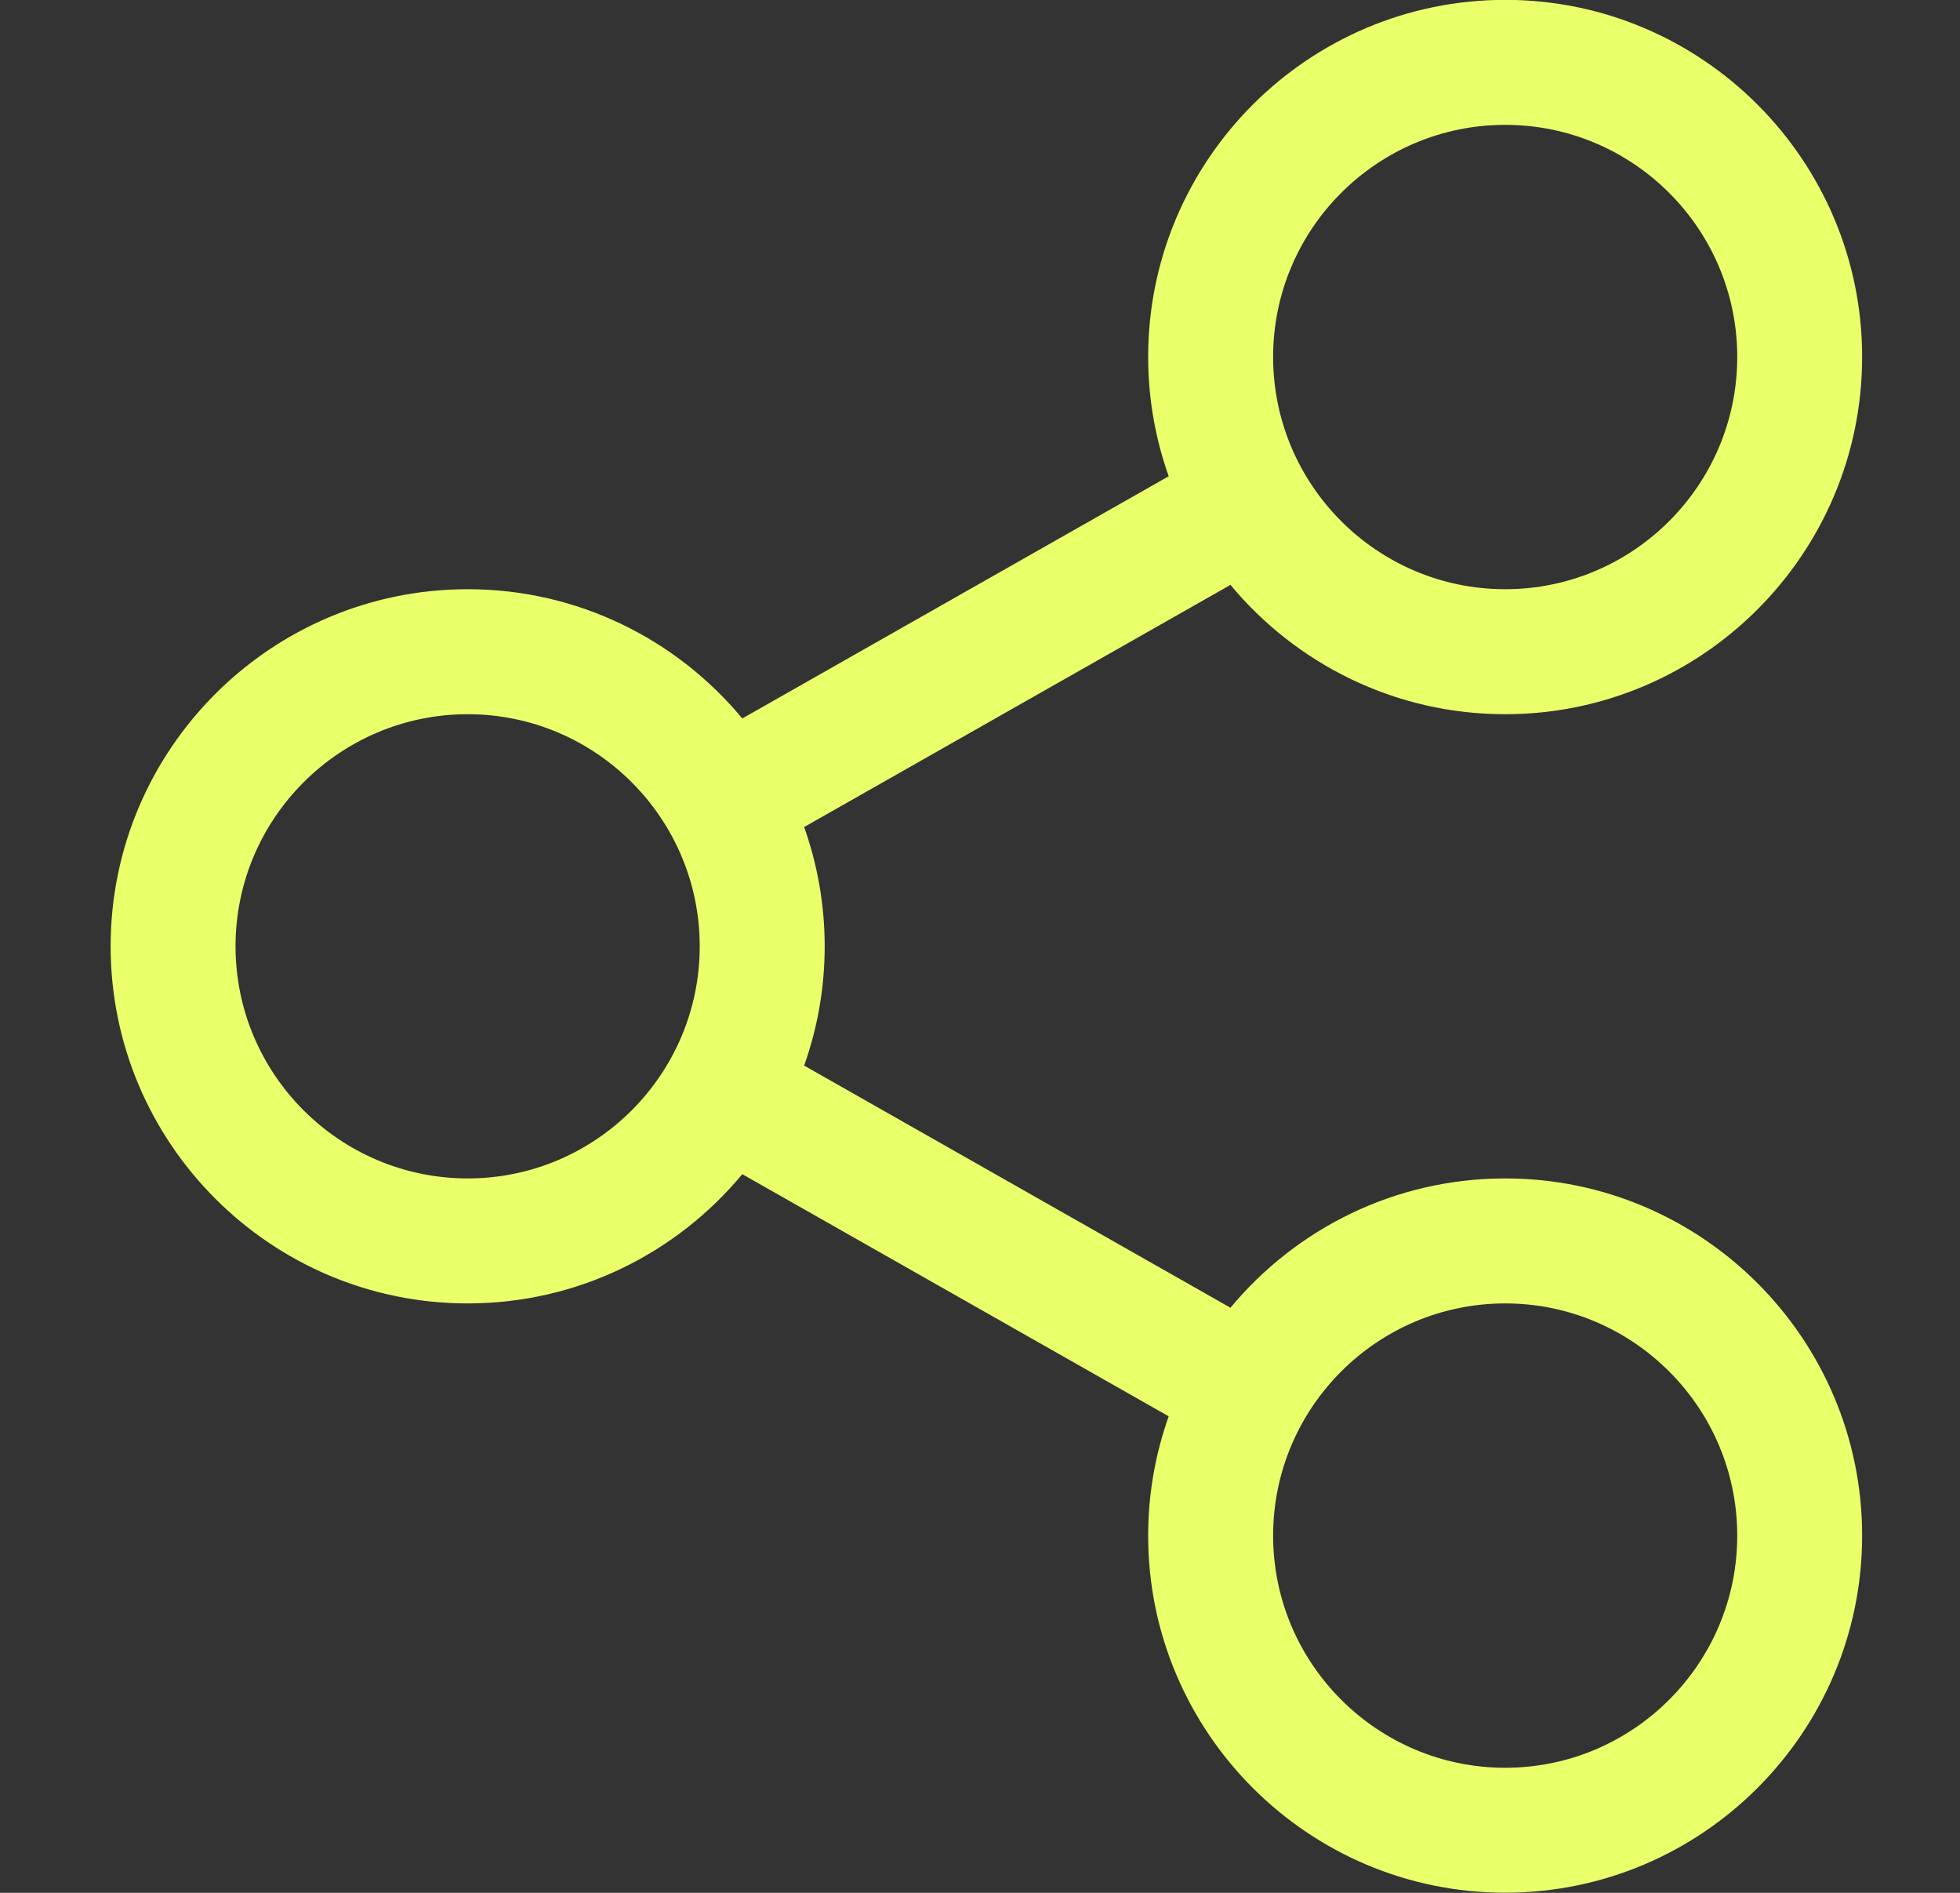 <svg width="29" height="28" viewBox="0 0 29 28" fill="none" xmlns="http://www.w3.org/2000/svg">
<rect x="0" y="0" width="29" height="28" fill="#333333" stroke="none"/>
<g id="share-svgrepo-com 2" clip-path="url(#clip0_972_1644)">
<path id="Vector" d="M22.271 17.432C20.638 17.432 19.176 18.177 18.206 19.345L11.898 15.763C12.094 15.211 12.202 14.617 12.202 13.998C12.202 13.38 12.094 12.786 11.898 12.234L18.206 8.652C19.176 9.819 20.637 10.565 22.27 10.565C25.183 10.565 27.552 8.194 27.552 5.28C27.552 2.368 25.183 -0.002 22.271 -0.002C19.358 -0.002 16.988 2.368 16.988 5.28C16.988 5.899 17.096 6.493 17.292 7.045L10.983 10.628C10.014 9.46 8.552 8.716 6.92 8.716C4.007 8.716 1.637 11.085 1.637 13.998C1.637 16.911 4.007 19.281 6.92 19.281C8.552 19.281 10.014 18.536 10.983 17.369L17.292 20.951C17.096 21.503 16.988 22.097 16.988 22.716C16.988 25.628 19.358 27.998 22.27 27.998C25.183 27.998 27.552 25.628 27.552 22.716C27.552 19.802 25.183 17.432 22.271 17.432ZM22.271 1.847C24.164 1.847 25.704 3.387 25.704 5.28C25.704 7.175 24.164 8.716 22.271 8.716C20.377 8.716 18.837 7.175 18.837 5.28C18.837 3.387 20.377 1.847 22.271 1.847ZM6.92 17.432C5.026 17.432 3.485 15.892 3.485 13.998C3.485 12.105 5.026 10.565 6.92 10.565C8.813 10.565 10.353 12.105 10.353 13.998C10.353 15.892 8.813 17.432 6.92 17.432ZM22.271 26.15C20.377 26.15 18.837 24.609 18.837 22.716C18.837 20.822 20.377 19.281 22.271 19.281C24.164 19.281 25.704 20.822 25.704 22.716C25.704 24.609 24.164 26.15 22.271 26.15Z" fill="#EBFF6B"/>
</g>
<defs>
<clipPath id="clip0_972_1644">
<rect width="28" height="28" fill="white" transform="translate(0.594 -0.002)"/>
</clipPath>
</defs>
</svg>
